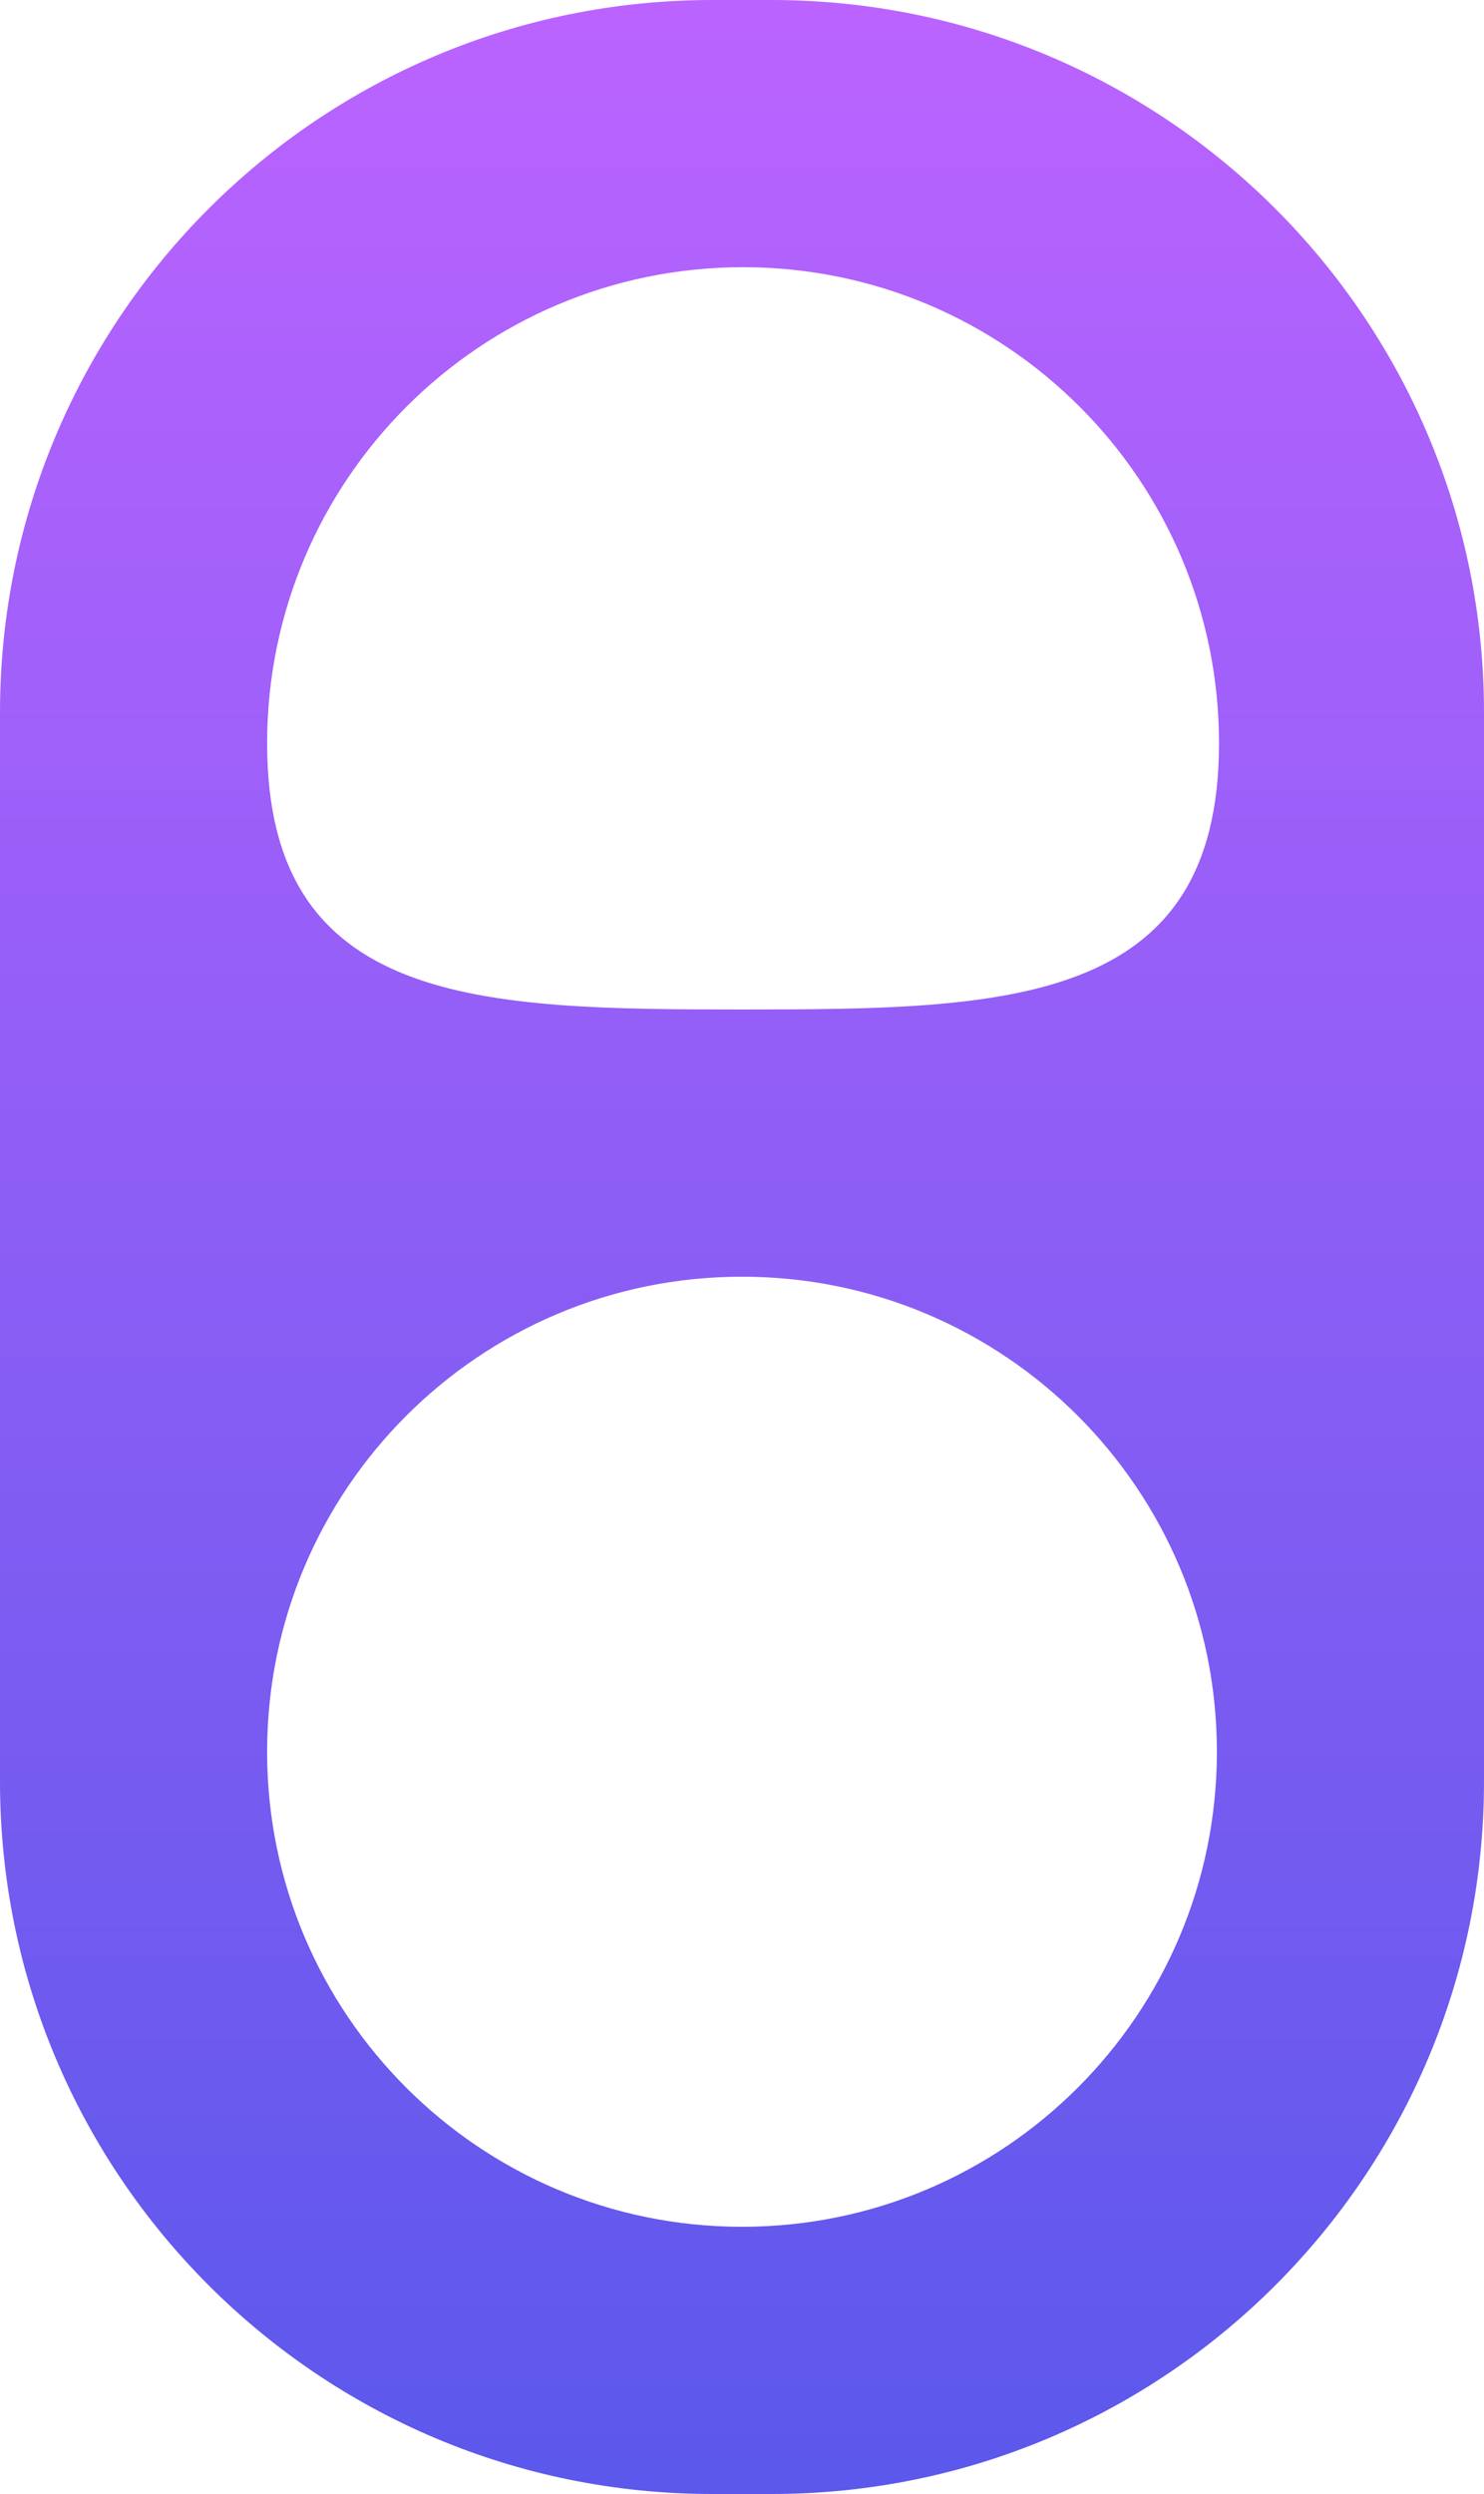 <svg width="250" height="420" viewBox="0 0 250 420" fill="none" xmlns="http://www.w3.org/2000/svg">
<path fill-rule="evenodd" clip-rule="evenodd" d="M0 120C0 53.726 53.726 0 120 0H130C196.274 0 250 53.726 250 120V300C250 366.274 196.274 420 130 420H120C53.726 420 0 366.274 0 300V120ZM205.359 125.179C205.359 169.461 169.461 170 125.179 170C80.897 170 45 169.461 45 125.179C45 80.897 80.897 45 125.179 45C169.461 45 205.359 80.897 205.359 125.179ZM125 375C169.183 375 205 339.183 205 295C205 250.817 169.183 215 125 215C80.817 215 45 250.817 45 295C45 339.183 80.817 375 125 375Z" fill="url(#paint0_linear_16_74)"/>
<defs>
<linearGradient id="paint0_linear_16_74" x1="125" y1="0" x2="125" y2="420" gradientUnits="userSpaceOnUse">
<stop stop-color="#BB63FF"/>
<stop offset="1" stop-color="#5B58EB"/>
</linearGradient>
</defs>
</svg>
